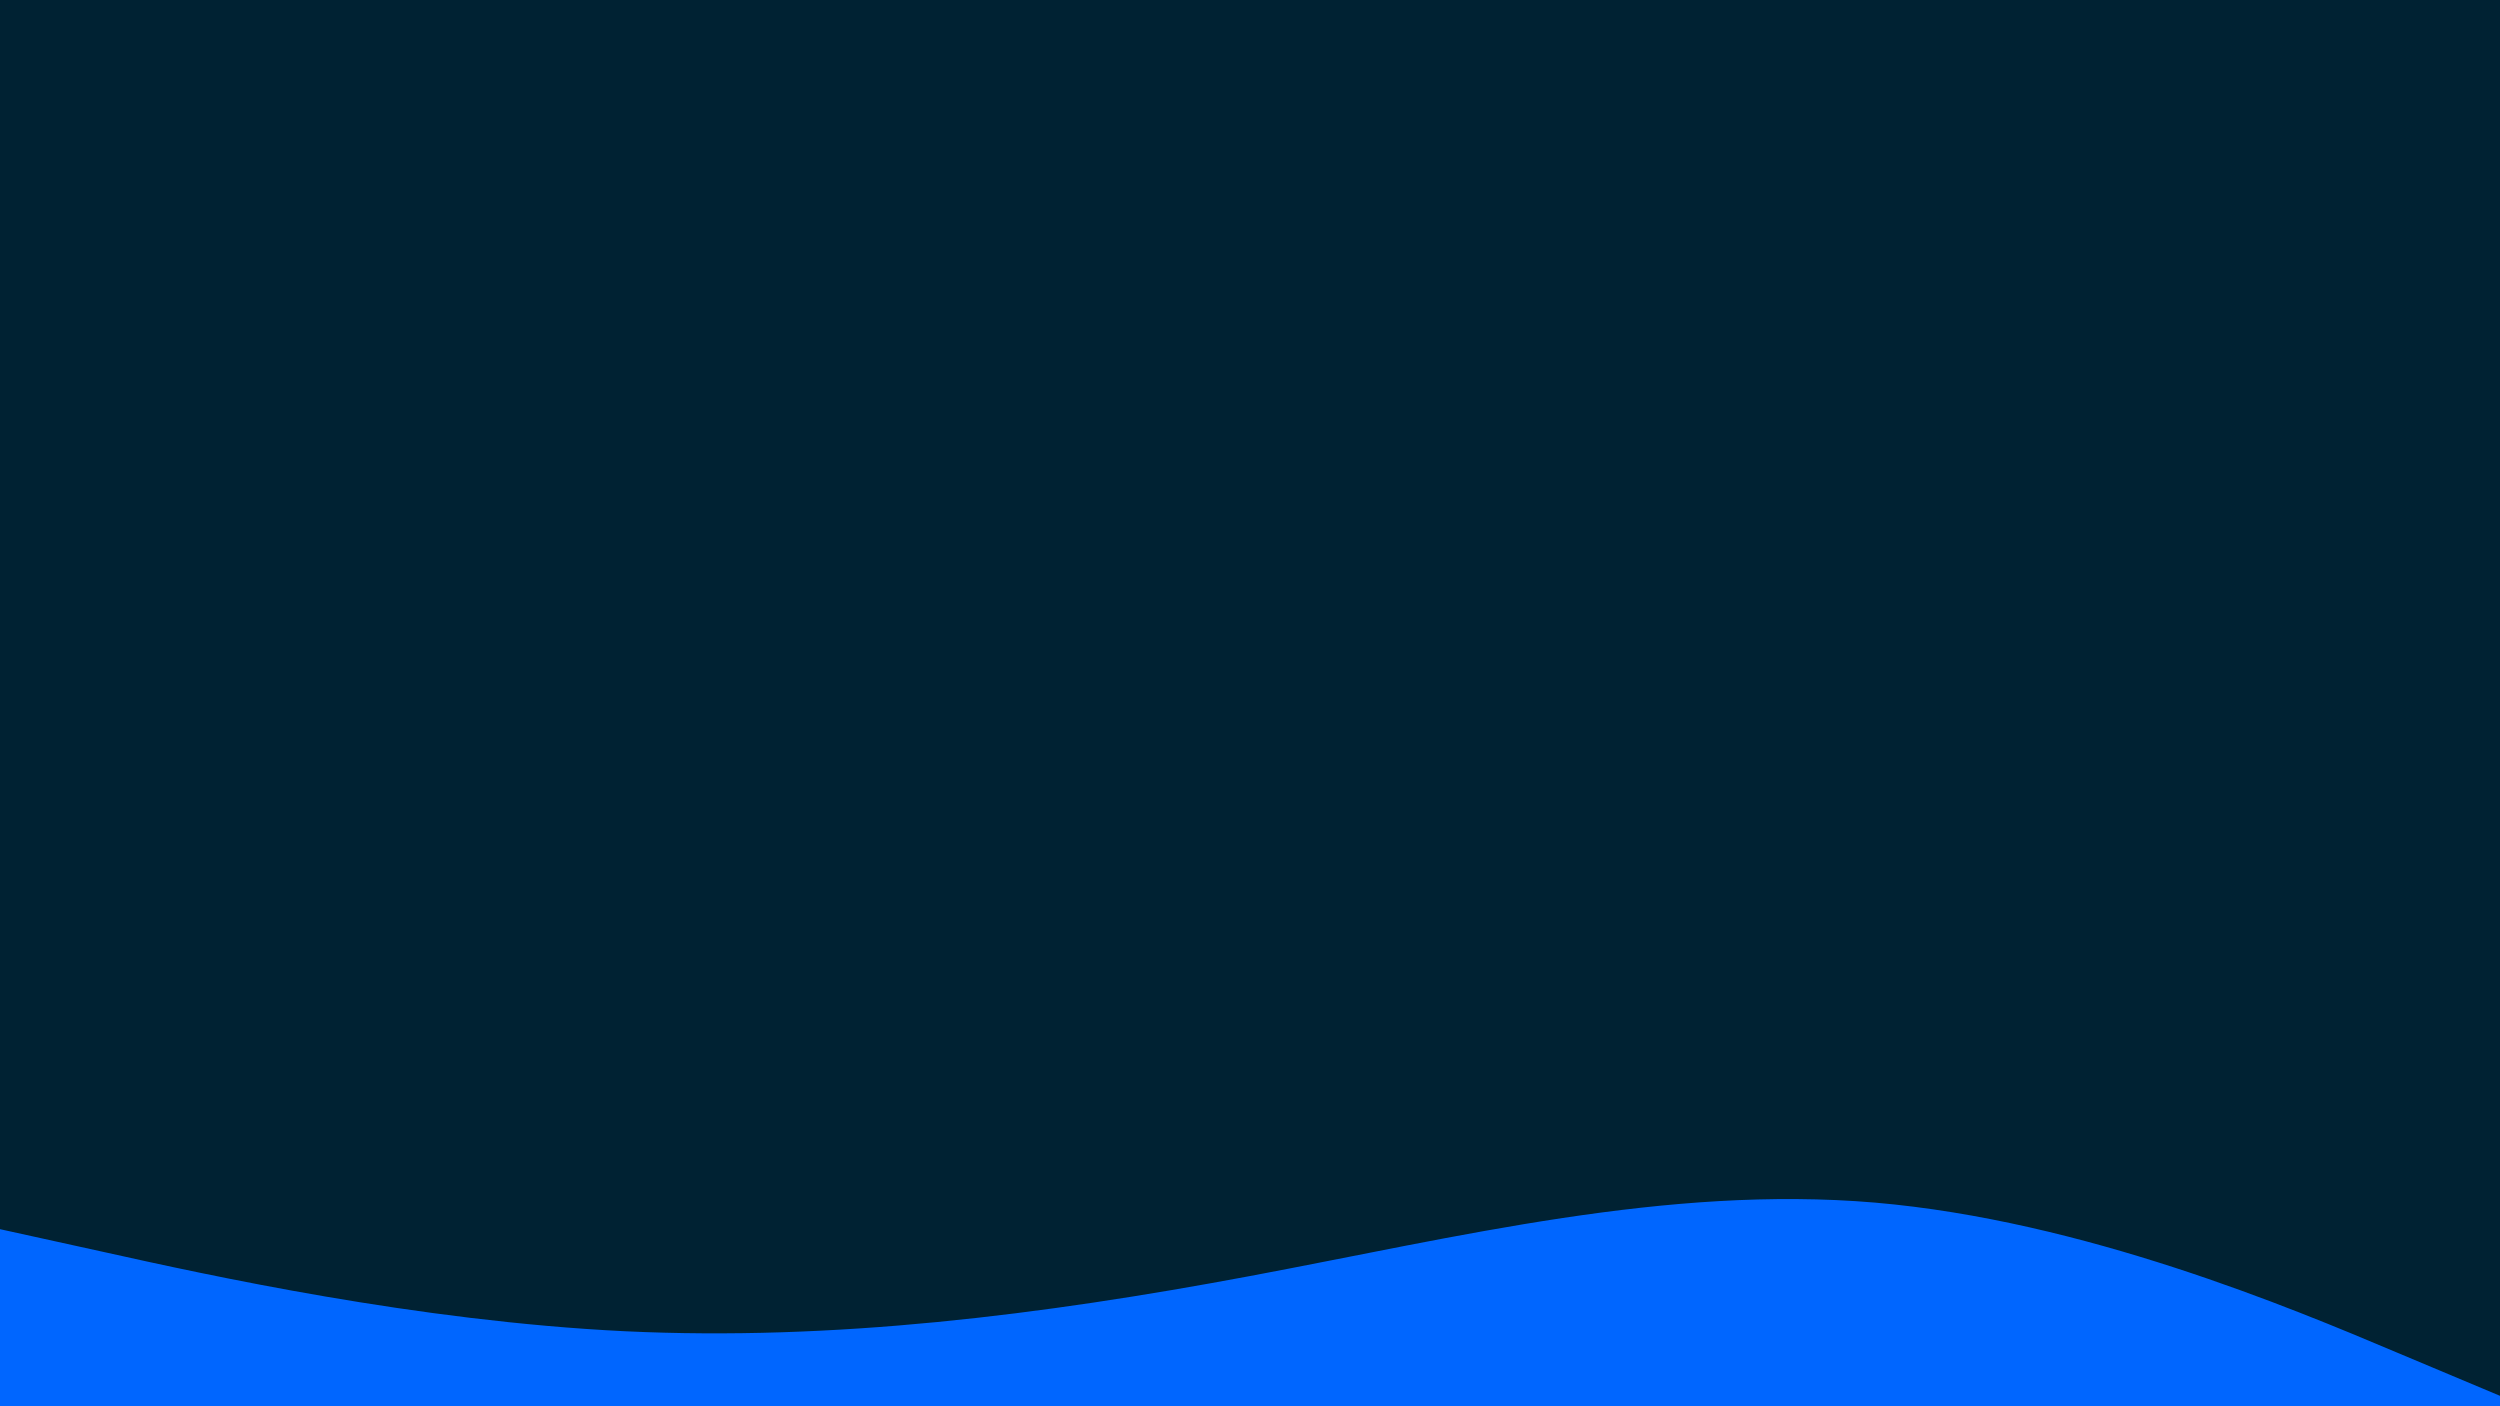 <svg id="visual" viewBox="0 0 960 540" width="960" height="540" xmlns="http://www.w3.org/2000/svg" xmlns:xlink="http://www.w3.org/1999/xlink" version="1.1"><rect x="0" y="0" width="960" height="540" fill="#002233"></rect><path d="M0 472L40 480.8C80 489.7 160 507.3 240 511.2C320 515 400 505 480 490C560 475 640 455 720 461.8C800 468.7 880 502.3 920 519.2L960 536L960 541L920 541C880 541 800 541 720 541C640 541 560 541 480 541C400 541 320 541 240 541C160 541 80 541 40 541L0 541Z" fill="#0066FF" stroke-linecap="round" stroke-linejoin="miter"></path></svg>